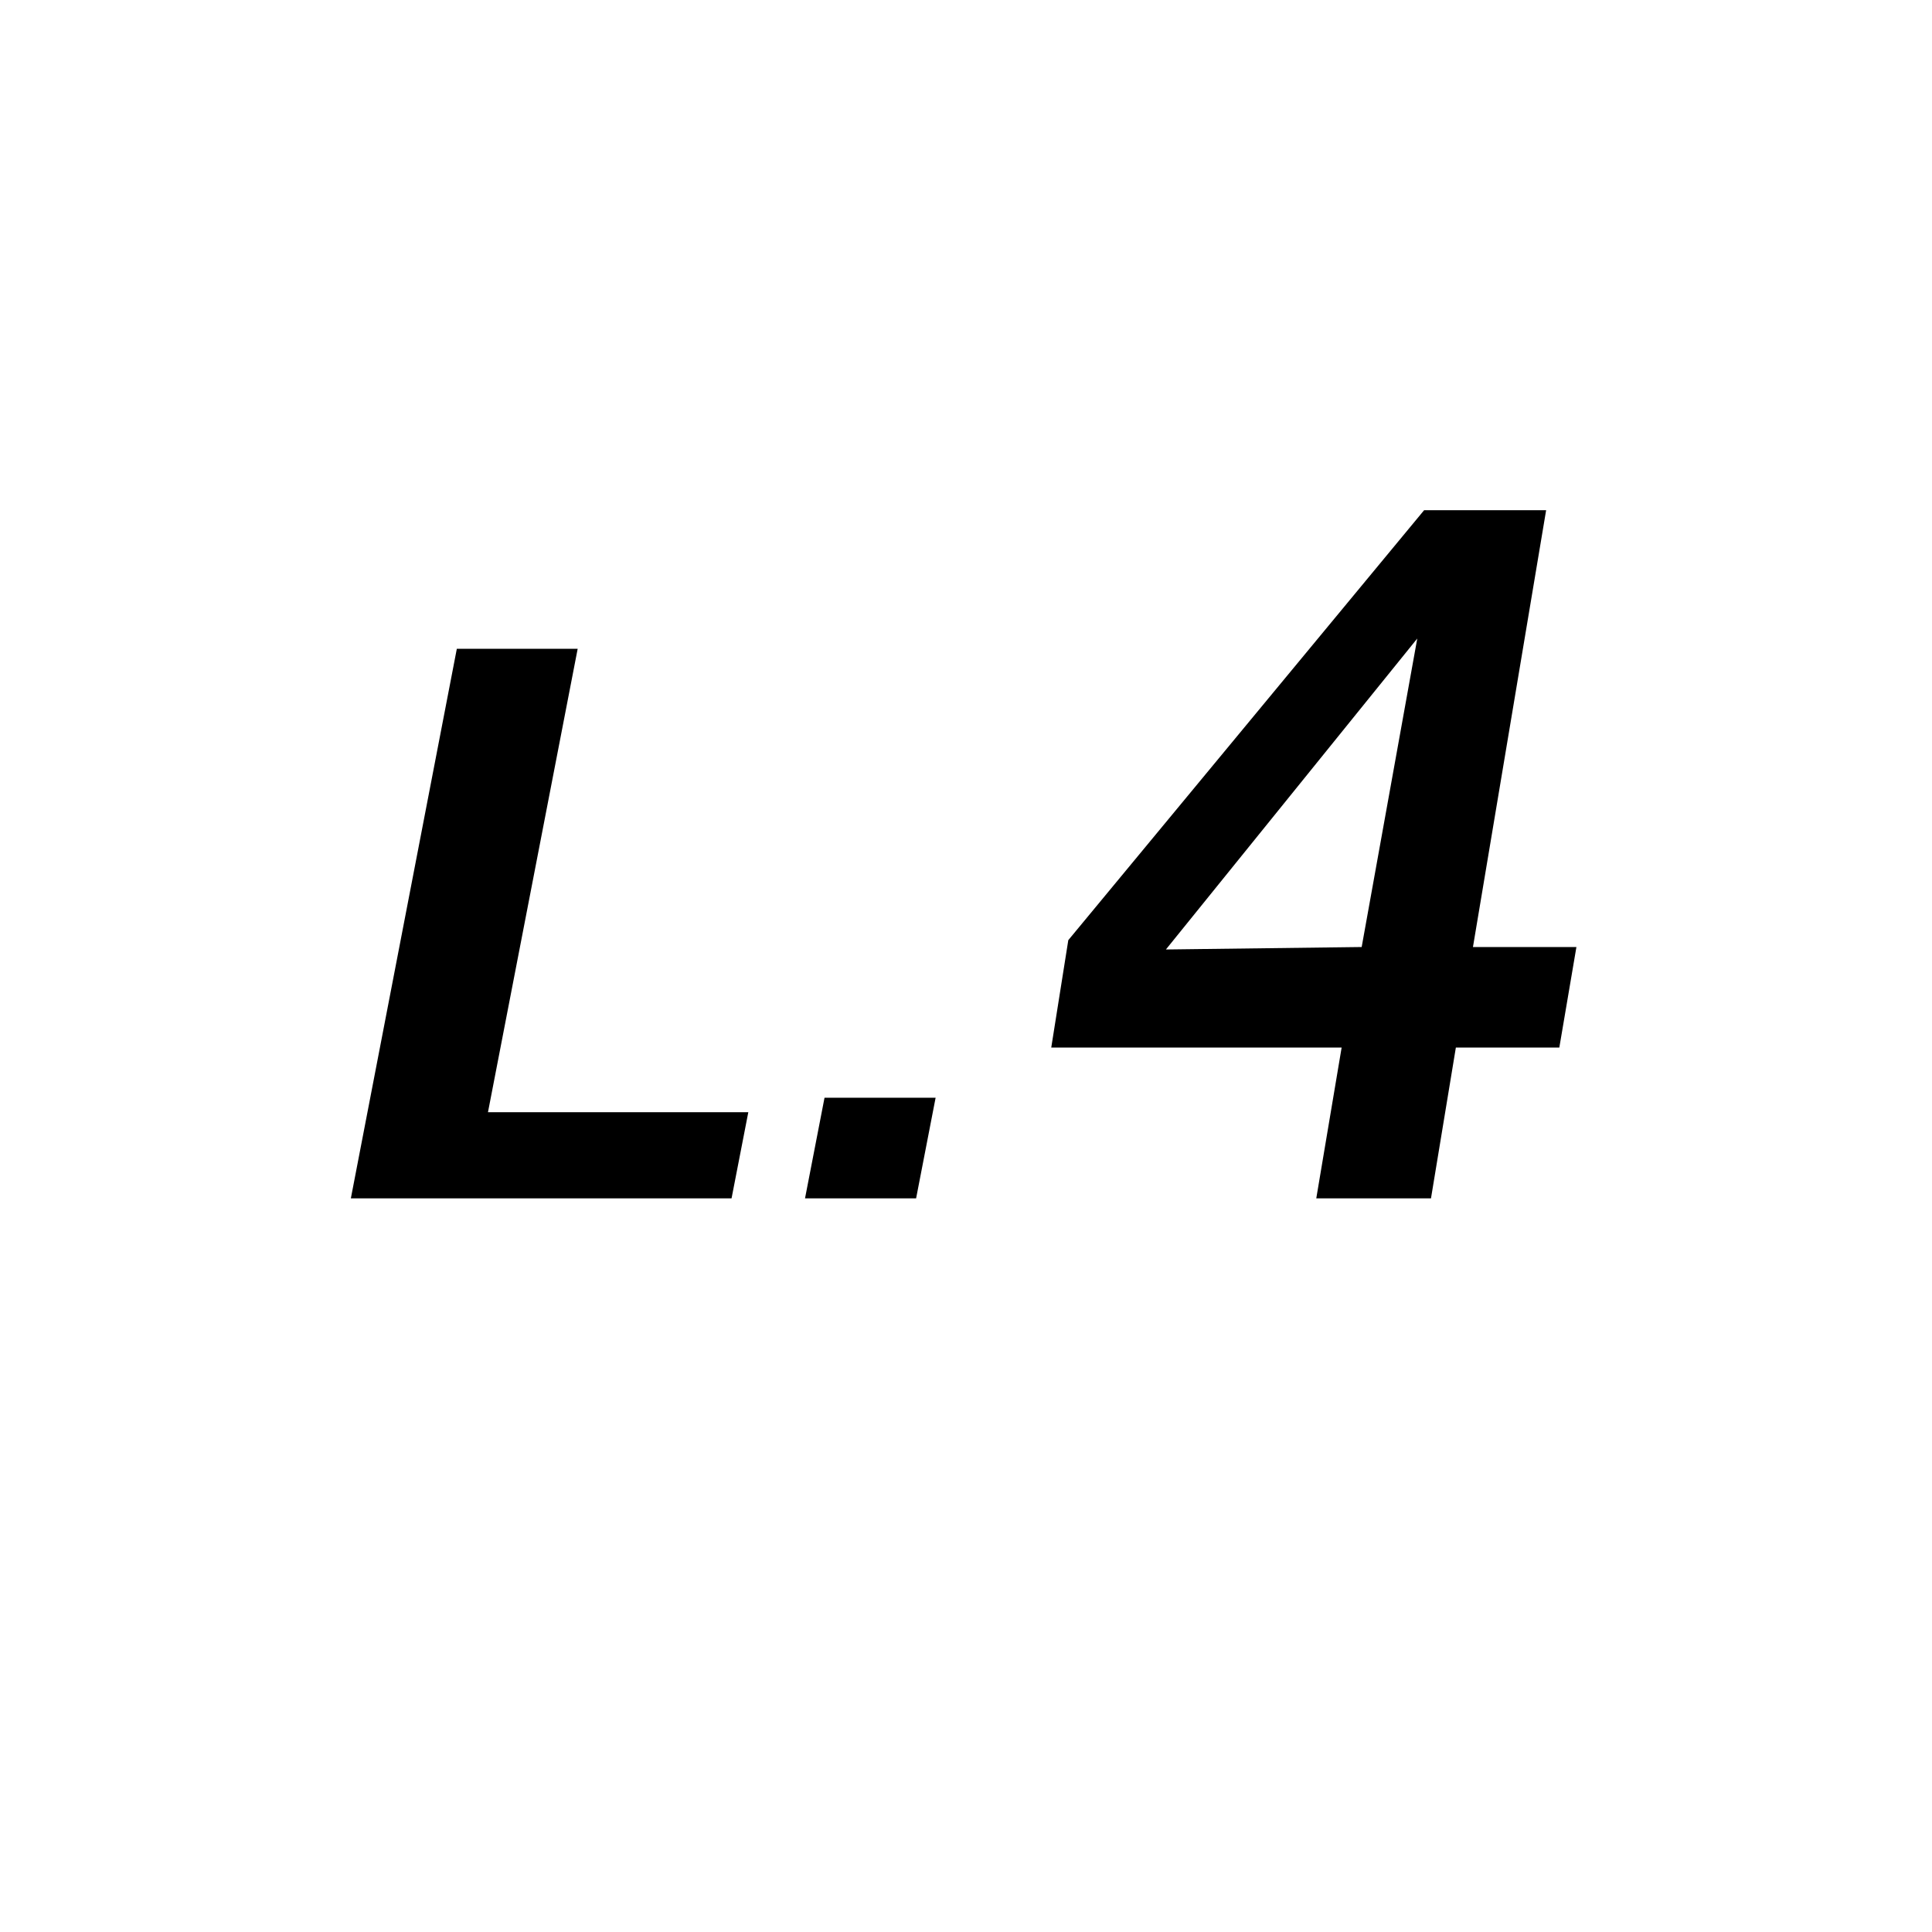 <?xml version="1.0" encoding="UTF-8" standalone="no"?>
<!-- Created with Inkscape (http://www.inkscape.org/) -->

<svg
   width="40mm"
   height="40mm"
   viewBox="0 0 40 40"
   version="1.1"
   id="svg1"
   xml:space="preserve"
   inkscape:version="1.3.2 (091e20e, 2023-11-25, custom)"
   sodipodi:docname="l_4_lock.svg"
   xmlns:inkscape="http://www.inkscape.org/namespaces/inkscape"
   xmlns:sodipodi="http://sodipodi.sourceforge.net/DTD/sodipodi-0.dtd"
   xmlns="http://www.w3.org/2000/svg"
   xmlns:svg="http://www.w3.org/2000/svg"><path
      id="path"
      d="M 7.264 24.811 L 9.458 13.433 L 11.96 13.433 L 10.103 23.027 L 15.493 23.027 L 15.146 24.811 L 16.667 24.811 L 17.071 22.727 L 19.371 22.727 L 18.967 24.811 L 27.252 24.811 L 27.777 21.689 L 21.765 21.689 L 22.118 19.465 L 24.139 19.658 L 28.192 19.607 L 29.343 13.22 L 24.139 19.658 L 22.118 19.465 L 29.485 10.563 L 32.011 10.563 L 30.496 19.607 L 32.638 19.607 L 32.284 21.689 L 30.142 21.689 L 29.627 24.811 L 7.264 24.811 Z" /></svg>
